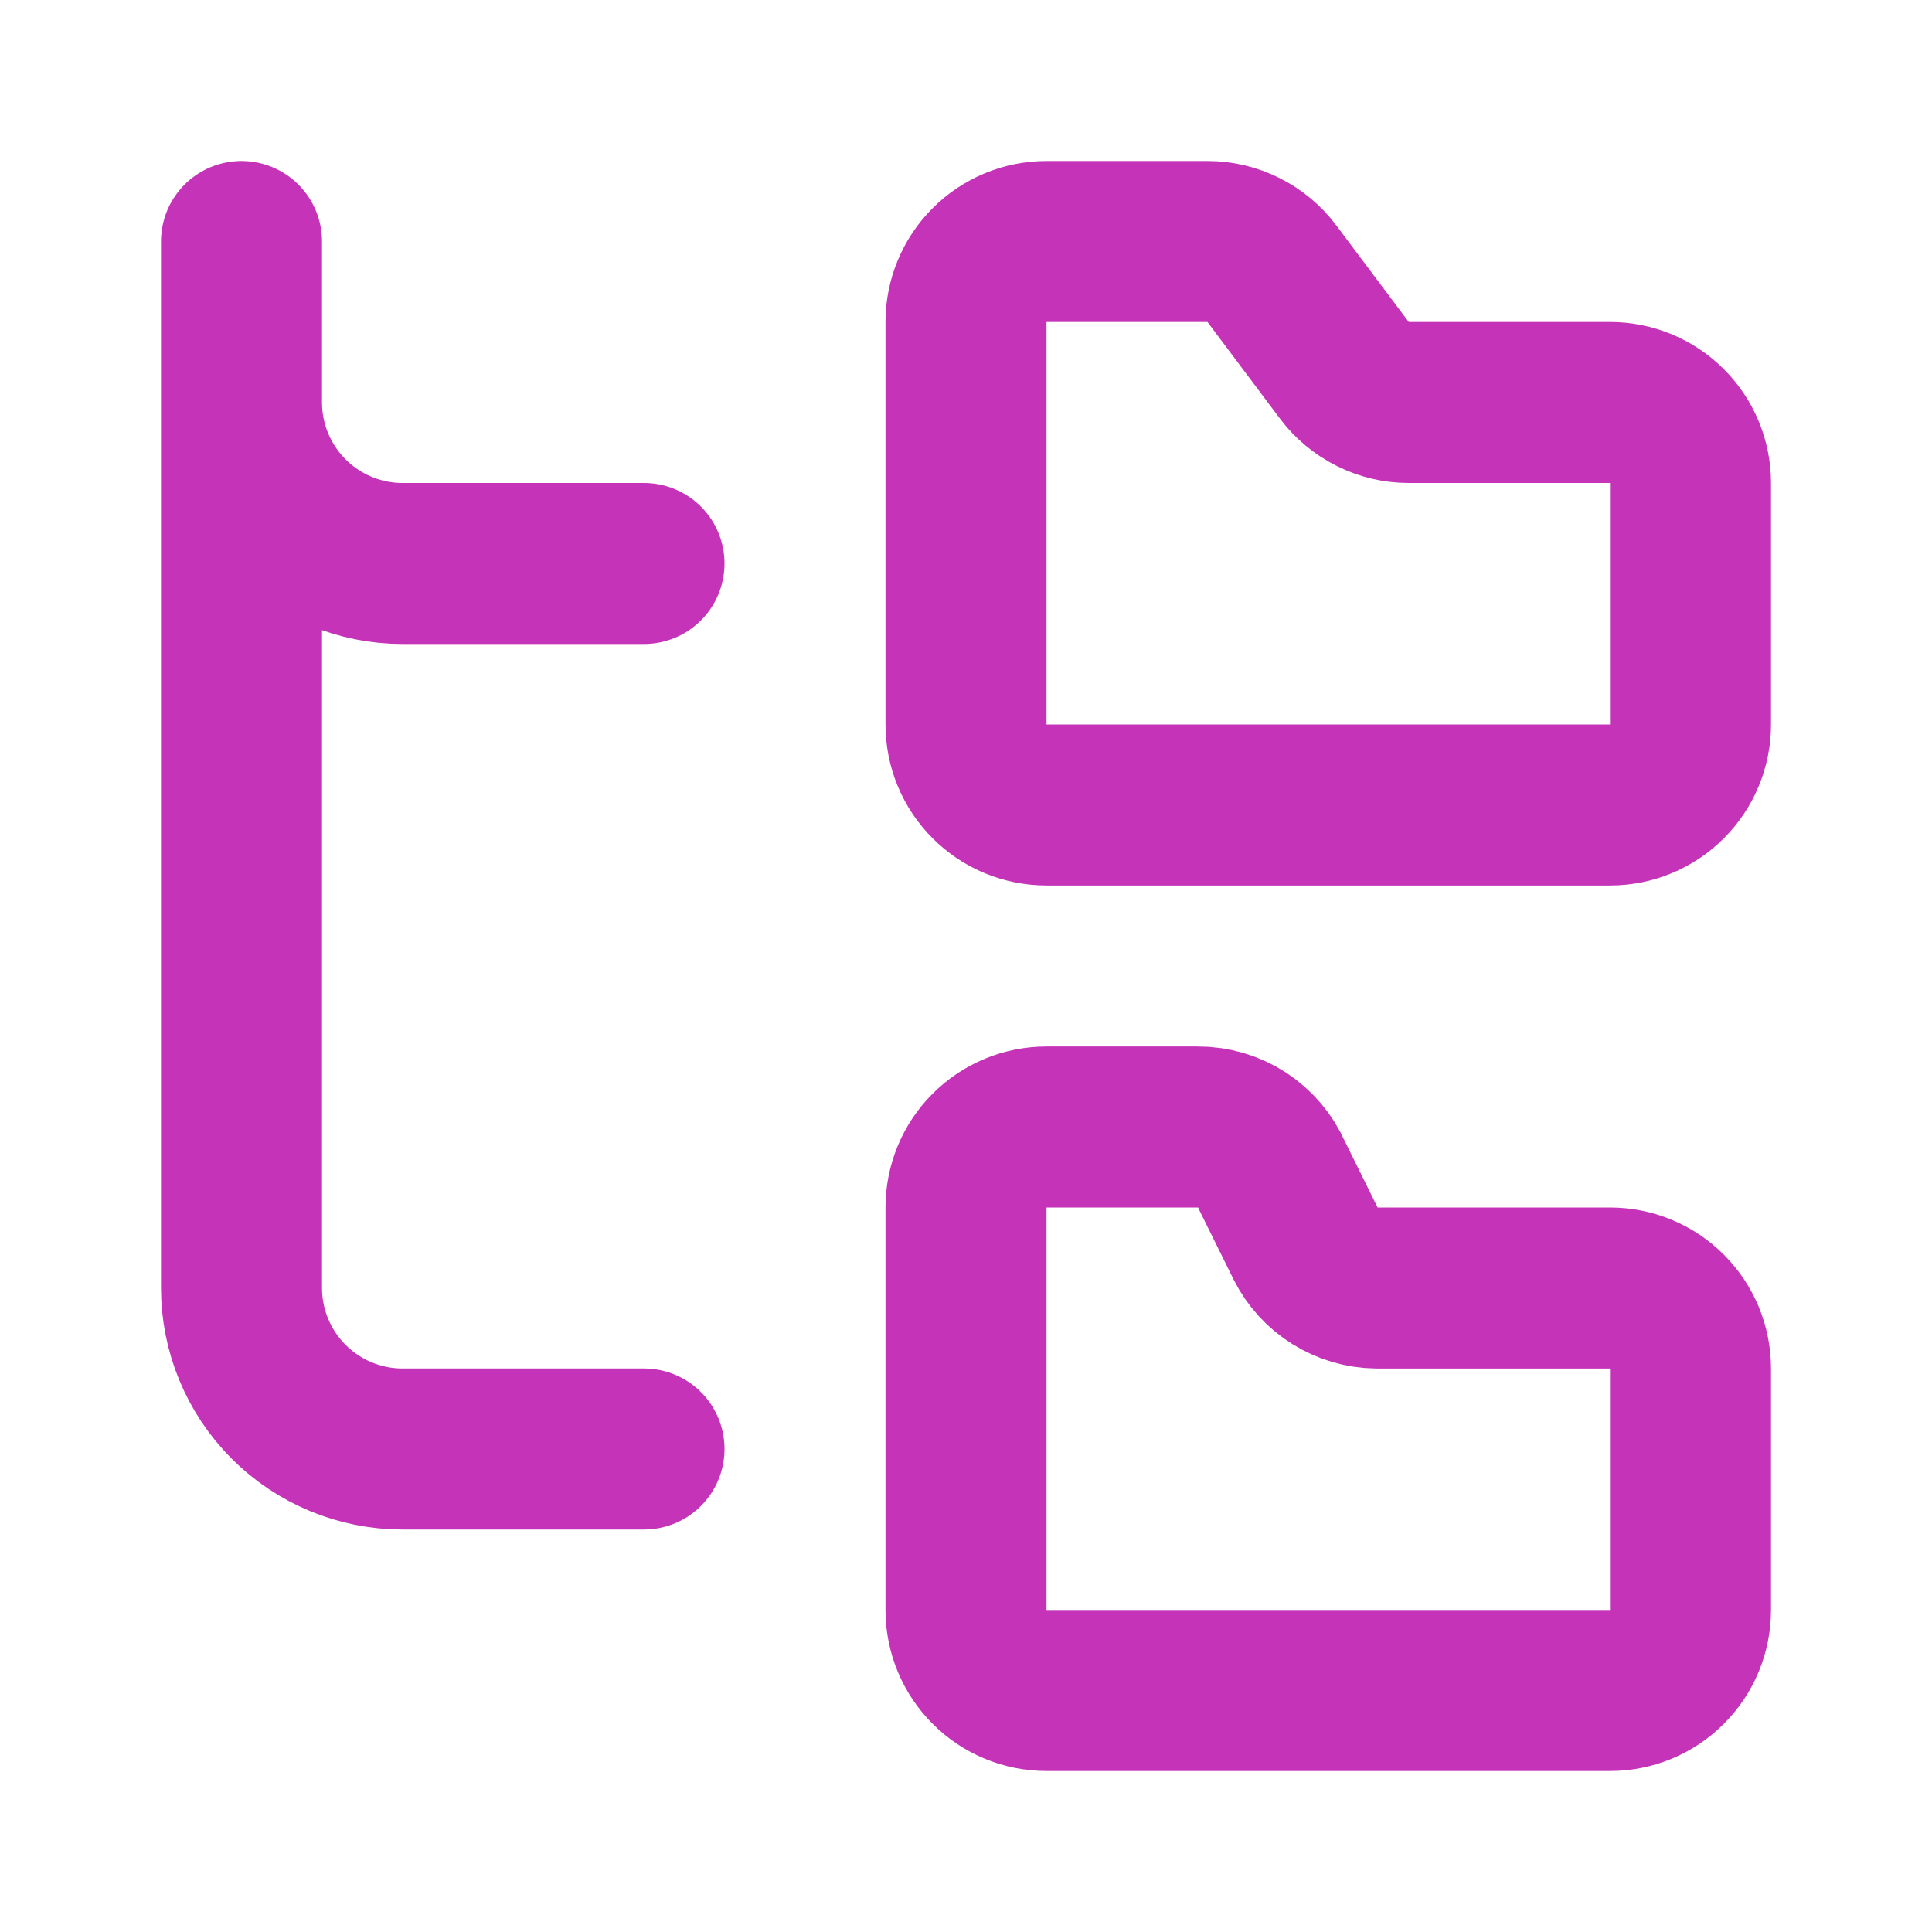 <svg width="24" height="24" viewBox="0 0 24 24" fill="none" xmlns="http://www.w3.org/2000/svg">
<path d="M3 5C3 5.53 3.211 6.039 3.586 6.414C3.961 6.789 4.47 7 5 7H8M3 3V16C3 16.53 3.211 17.039 3.586 17.414C3.961 17.789 4.47 18 5 18H8M20 10C20.265 10 20.52 9.895 20.707 9.707C20.895 9.52 21 9.265 21 9V6C21 5.735 20.895 5.48 20.707 5.293C20.52 5.105 20.265 5 20 5H17.5C17.345 5 17.192 4.964 17.053 4.894C16.914 4.825 16.793 4.724 16.7 4.6L15.8 3.4C15.707 3.276 15.586 3.175 15.447 3.106C15.308 3.036 15.155 3 15 3H13C12.735 3 12.48 3.105 12.293 3.293C12.105 3.48 12 3.735 12 4V9C12 9.265 12.105 9.52 12.293 9.707C12.48 9.895 12.735 10 13 10H20ZM20 21C20.265 21 20.52 20.895 20.707 20.707C20.895 20.52 21 20.265 21 20V17C21 16.735 20.895 16.48 20.707 16.293C20.52 16.105 20.265 16 20 16H17.1C16.917 15.998 16.738 15.945 16.583 15.848C16.428 15.751 16.302 15.613 16.22 15.45L15.8 14.6C15.722 14.421 15.593 14.269 15.43 14.162C15.266 14.056 15.075 13.999 14.88 14H13C12.735 14 12.48 14.105 12.293 14.293C12.105 14.48 12 14.735 12 15V20C12 20.265 12.105 20.52 12.293 20.707C12.48 20.895 12.735 21 13 21H20Z" stroke="#C533B9" stroke-width="2" stroke-linecap="round" stroke-linejoin="round"/>
</svg>
